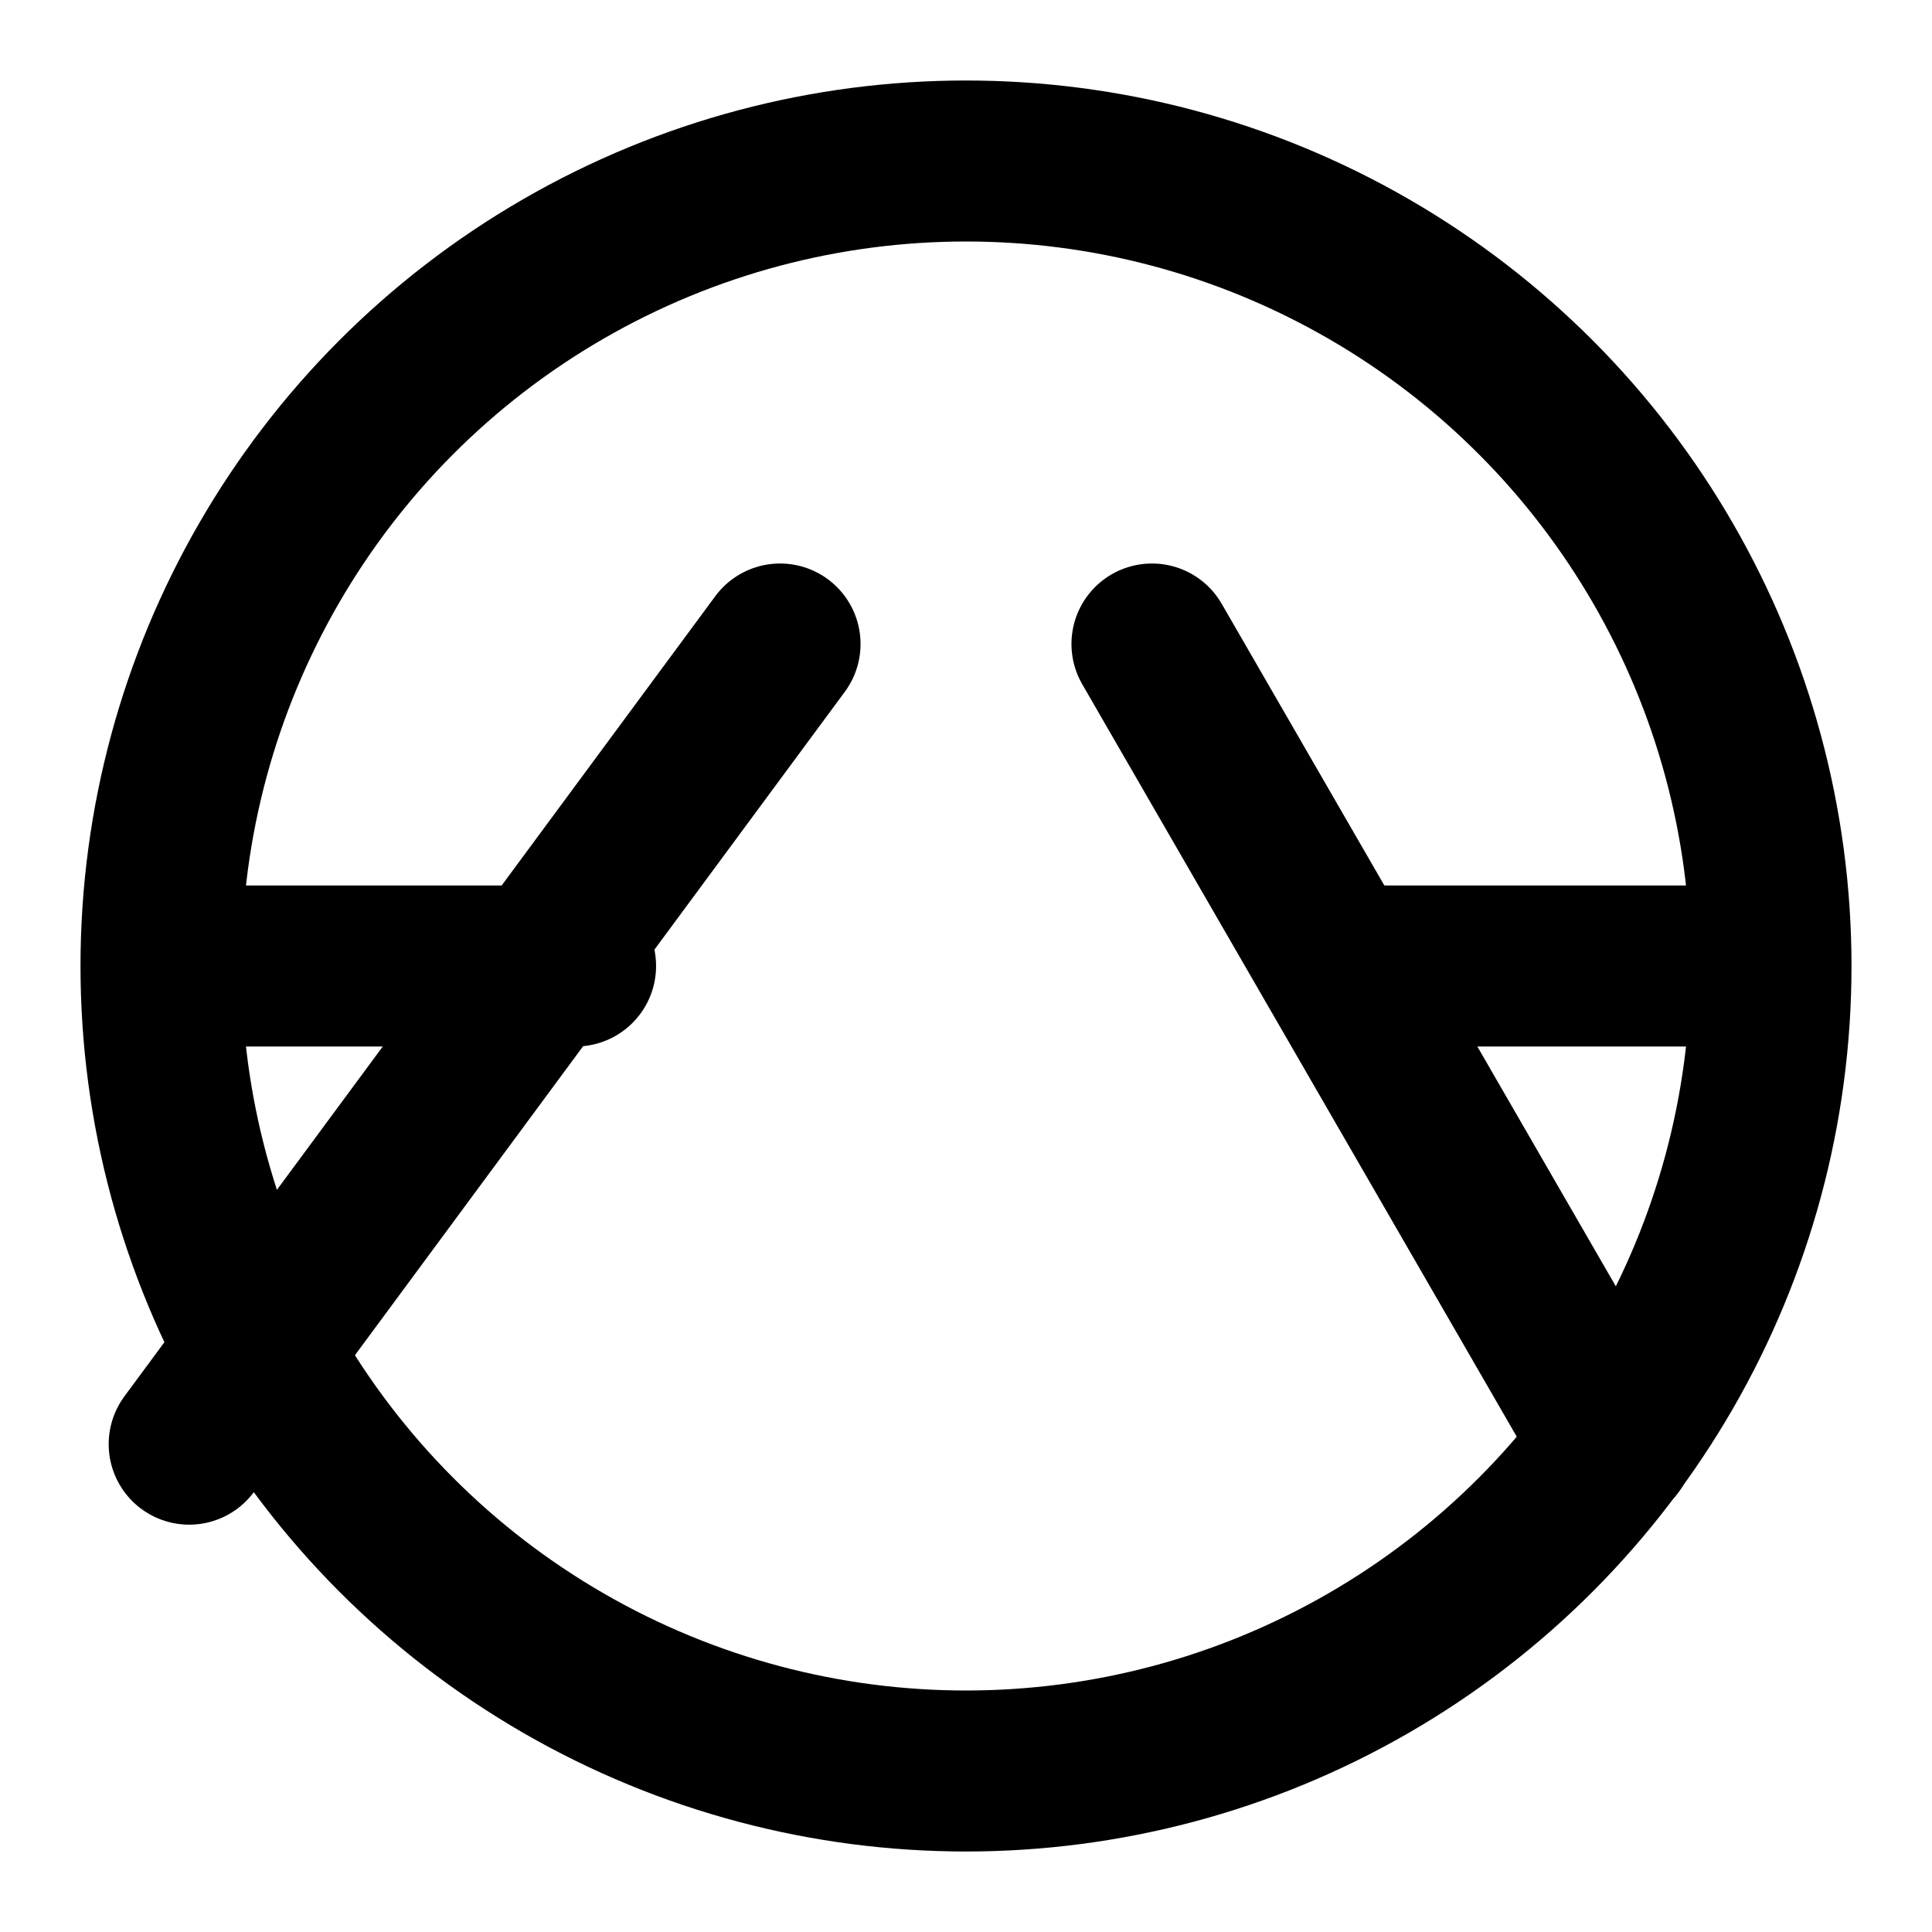 <svg xmlns="http://www.w3.org/2000/svg" viewBox="0 0 24 24" fill="none" stroke="currentColor" stroke-width="2" stroke-linecap="round" stroke-linejoin="round">
  <circle cx="12" cy="12" r="10"/>
  <line x1="14.31" y1="8" x2="20.05" y2="17.94"/>
  <line x1="9.69" y1="8" x2="2.35" y2="17.94"/>
  <line x1="2.85" y1="12" x2="7.15" y2="12"/>
  <line x1="16.85" y1="12" x2="21.15" y2="12"/>
</svg>
